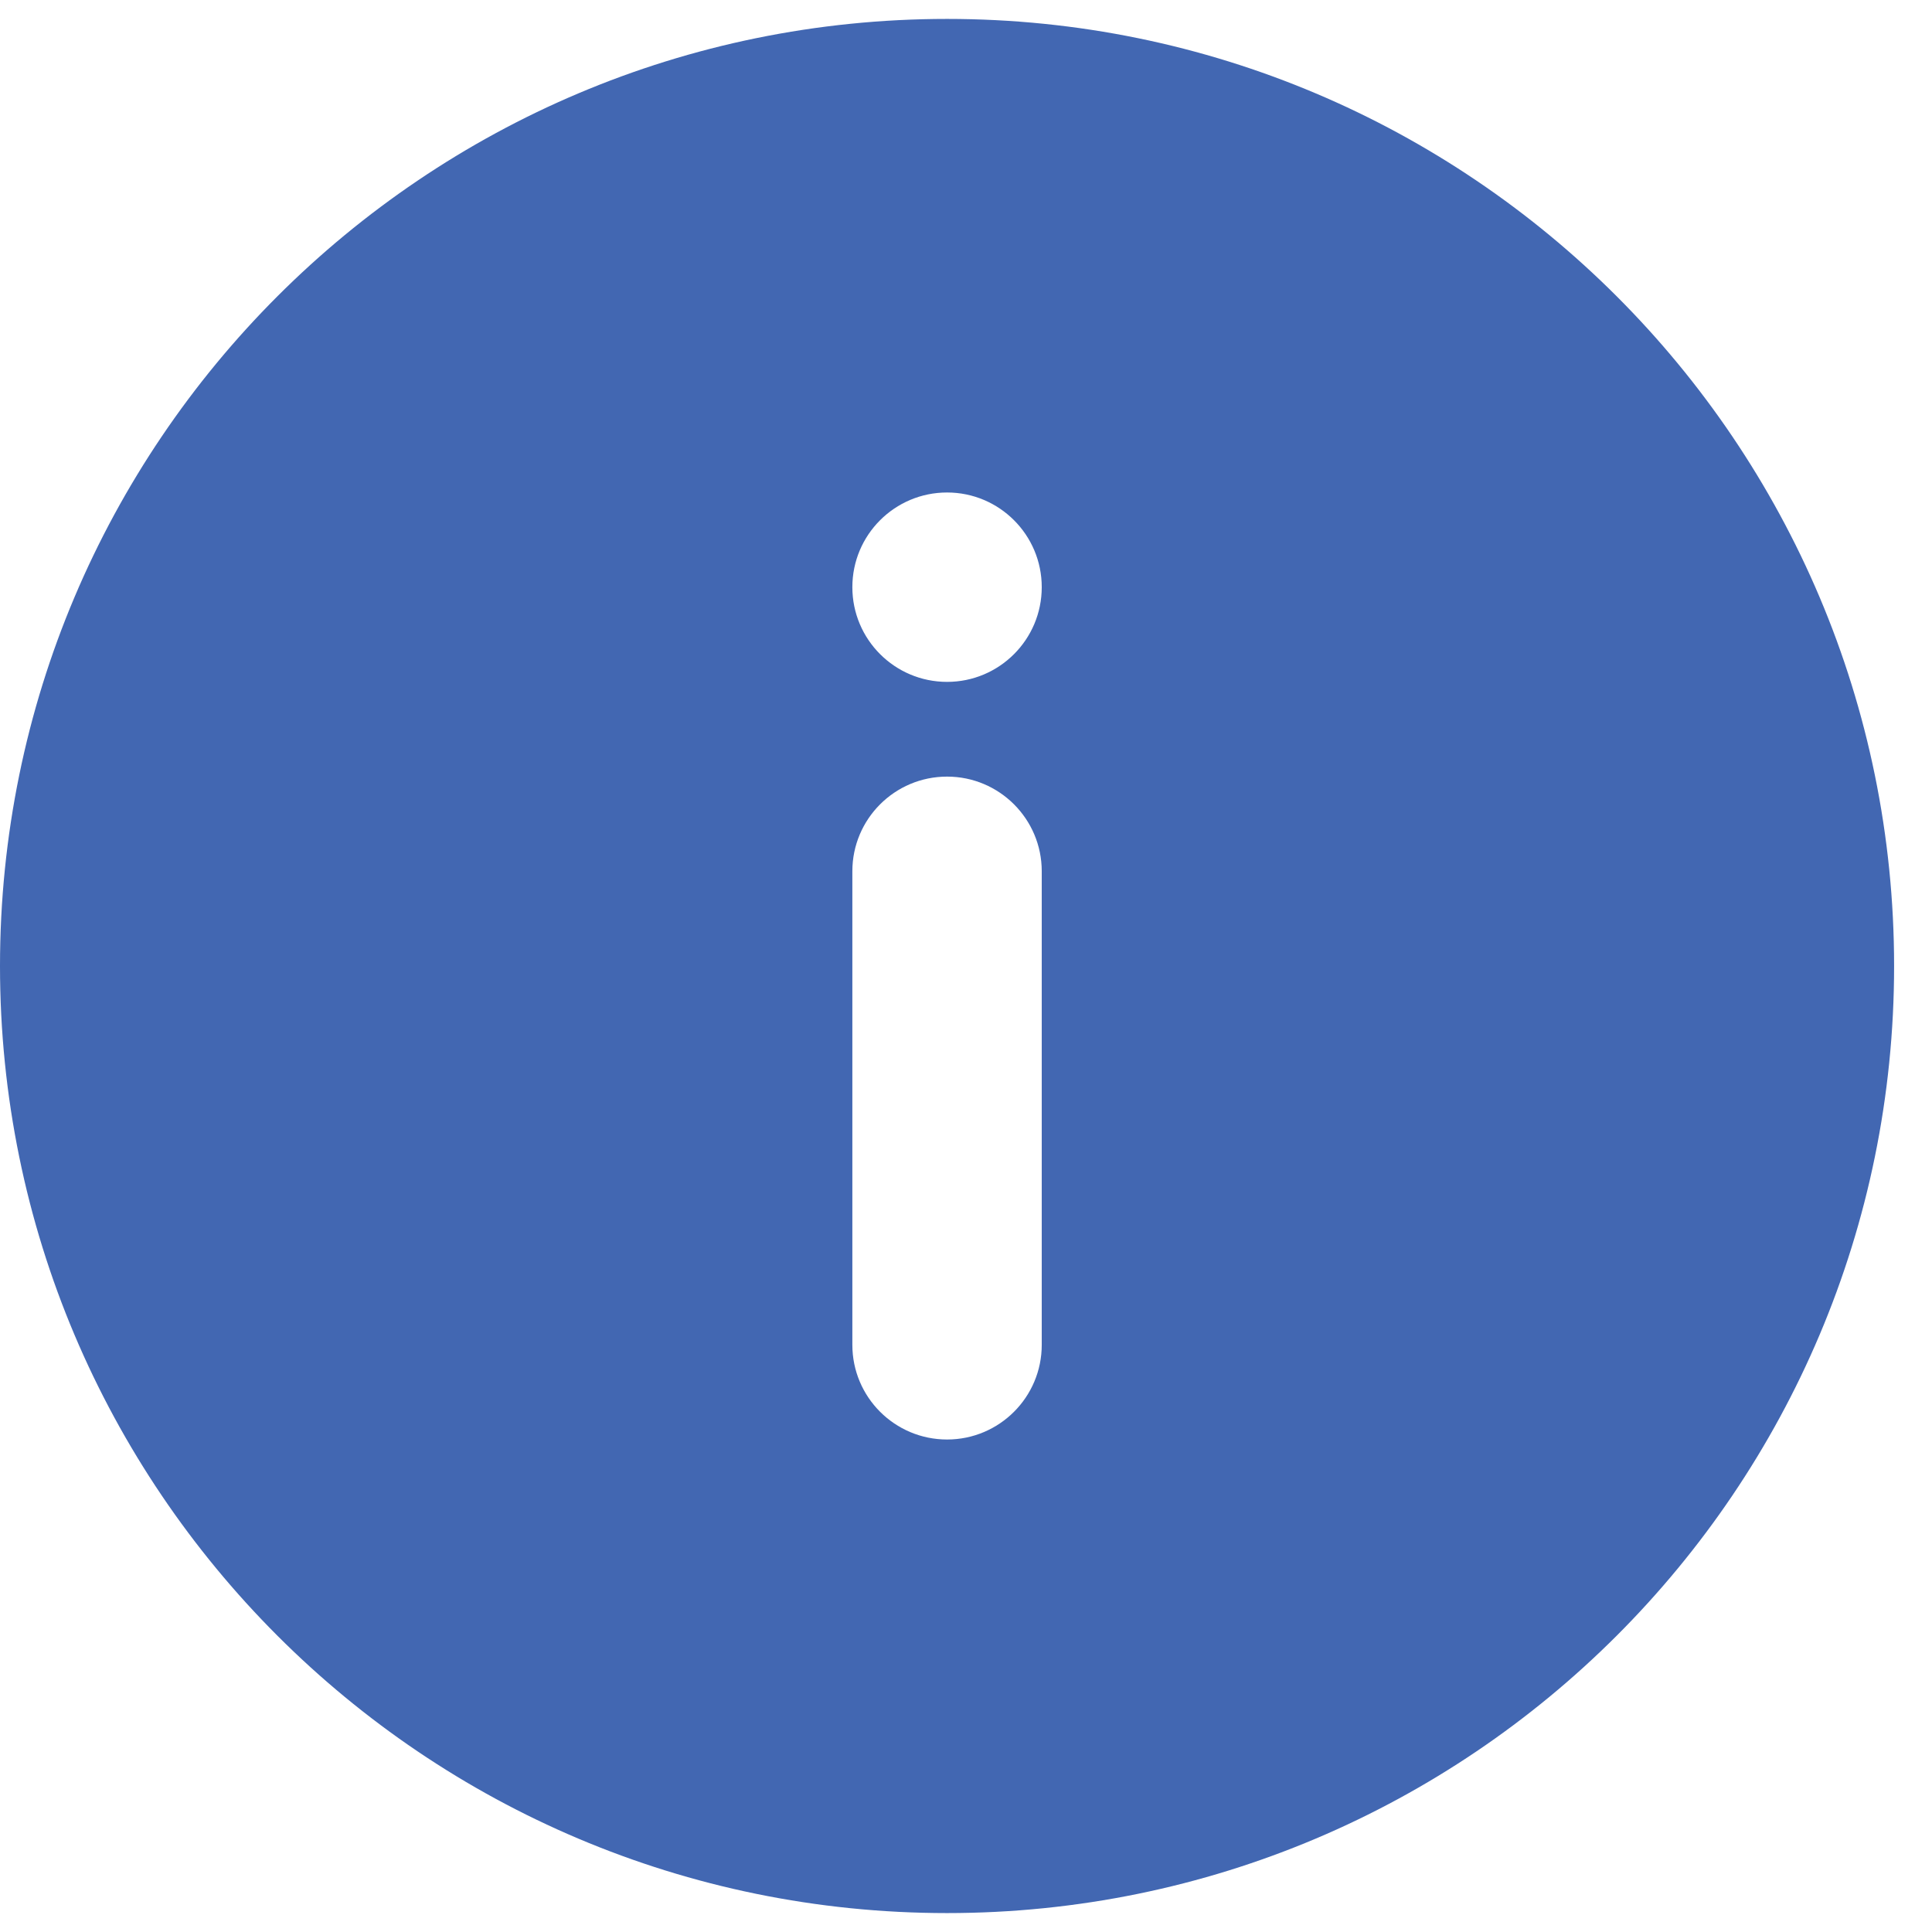 <svg width="34" height="34" viewBox="0 0 34 34" fill="none" xmlns="http://www.w3.org/2000/svg">
<path fill-rule="evenodd" clip-rule="evenodd" d="M16.667 0.333V0.333C7.462 0.333 0 7.795 0 17C4.02352e-07 26.205 7.462 33.667 16.667 33.667C25.871 33.667 33.333 26.205 33.333 17V17C33.333 7.795 25.871 0.333 16.667 0.333V0.333ZM18.333 23.667V23.667C18.333 24.587 17.587 25.333 16.667 25.333C15.746 25.333 15 24.587 15 23.667V15.333V15.333C15 14.413 15.746 13.667 16.667 13.667C17.587 13.667 18.333 14.413 18.333 15.333V15.333V23.667ZM16.667 12V12C15.746 12 15 11.254 15 10.333C15 9.413 15.746 8.667 16.667 8.667C17.587 8.667 18.333 9.413 18.333 10.333V10.333C18.333 11.254 17.587 12 16.667 12V12Z" fill="#4267B2"/>
</svg>
